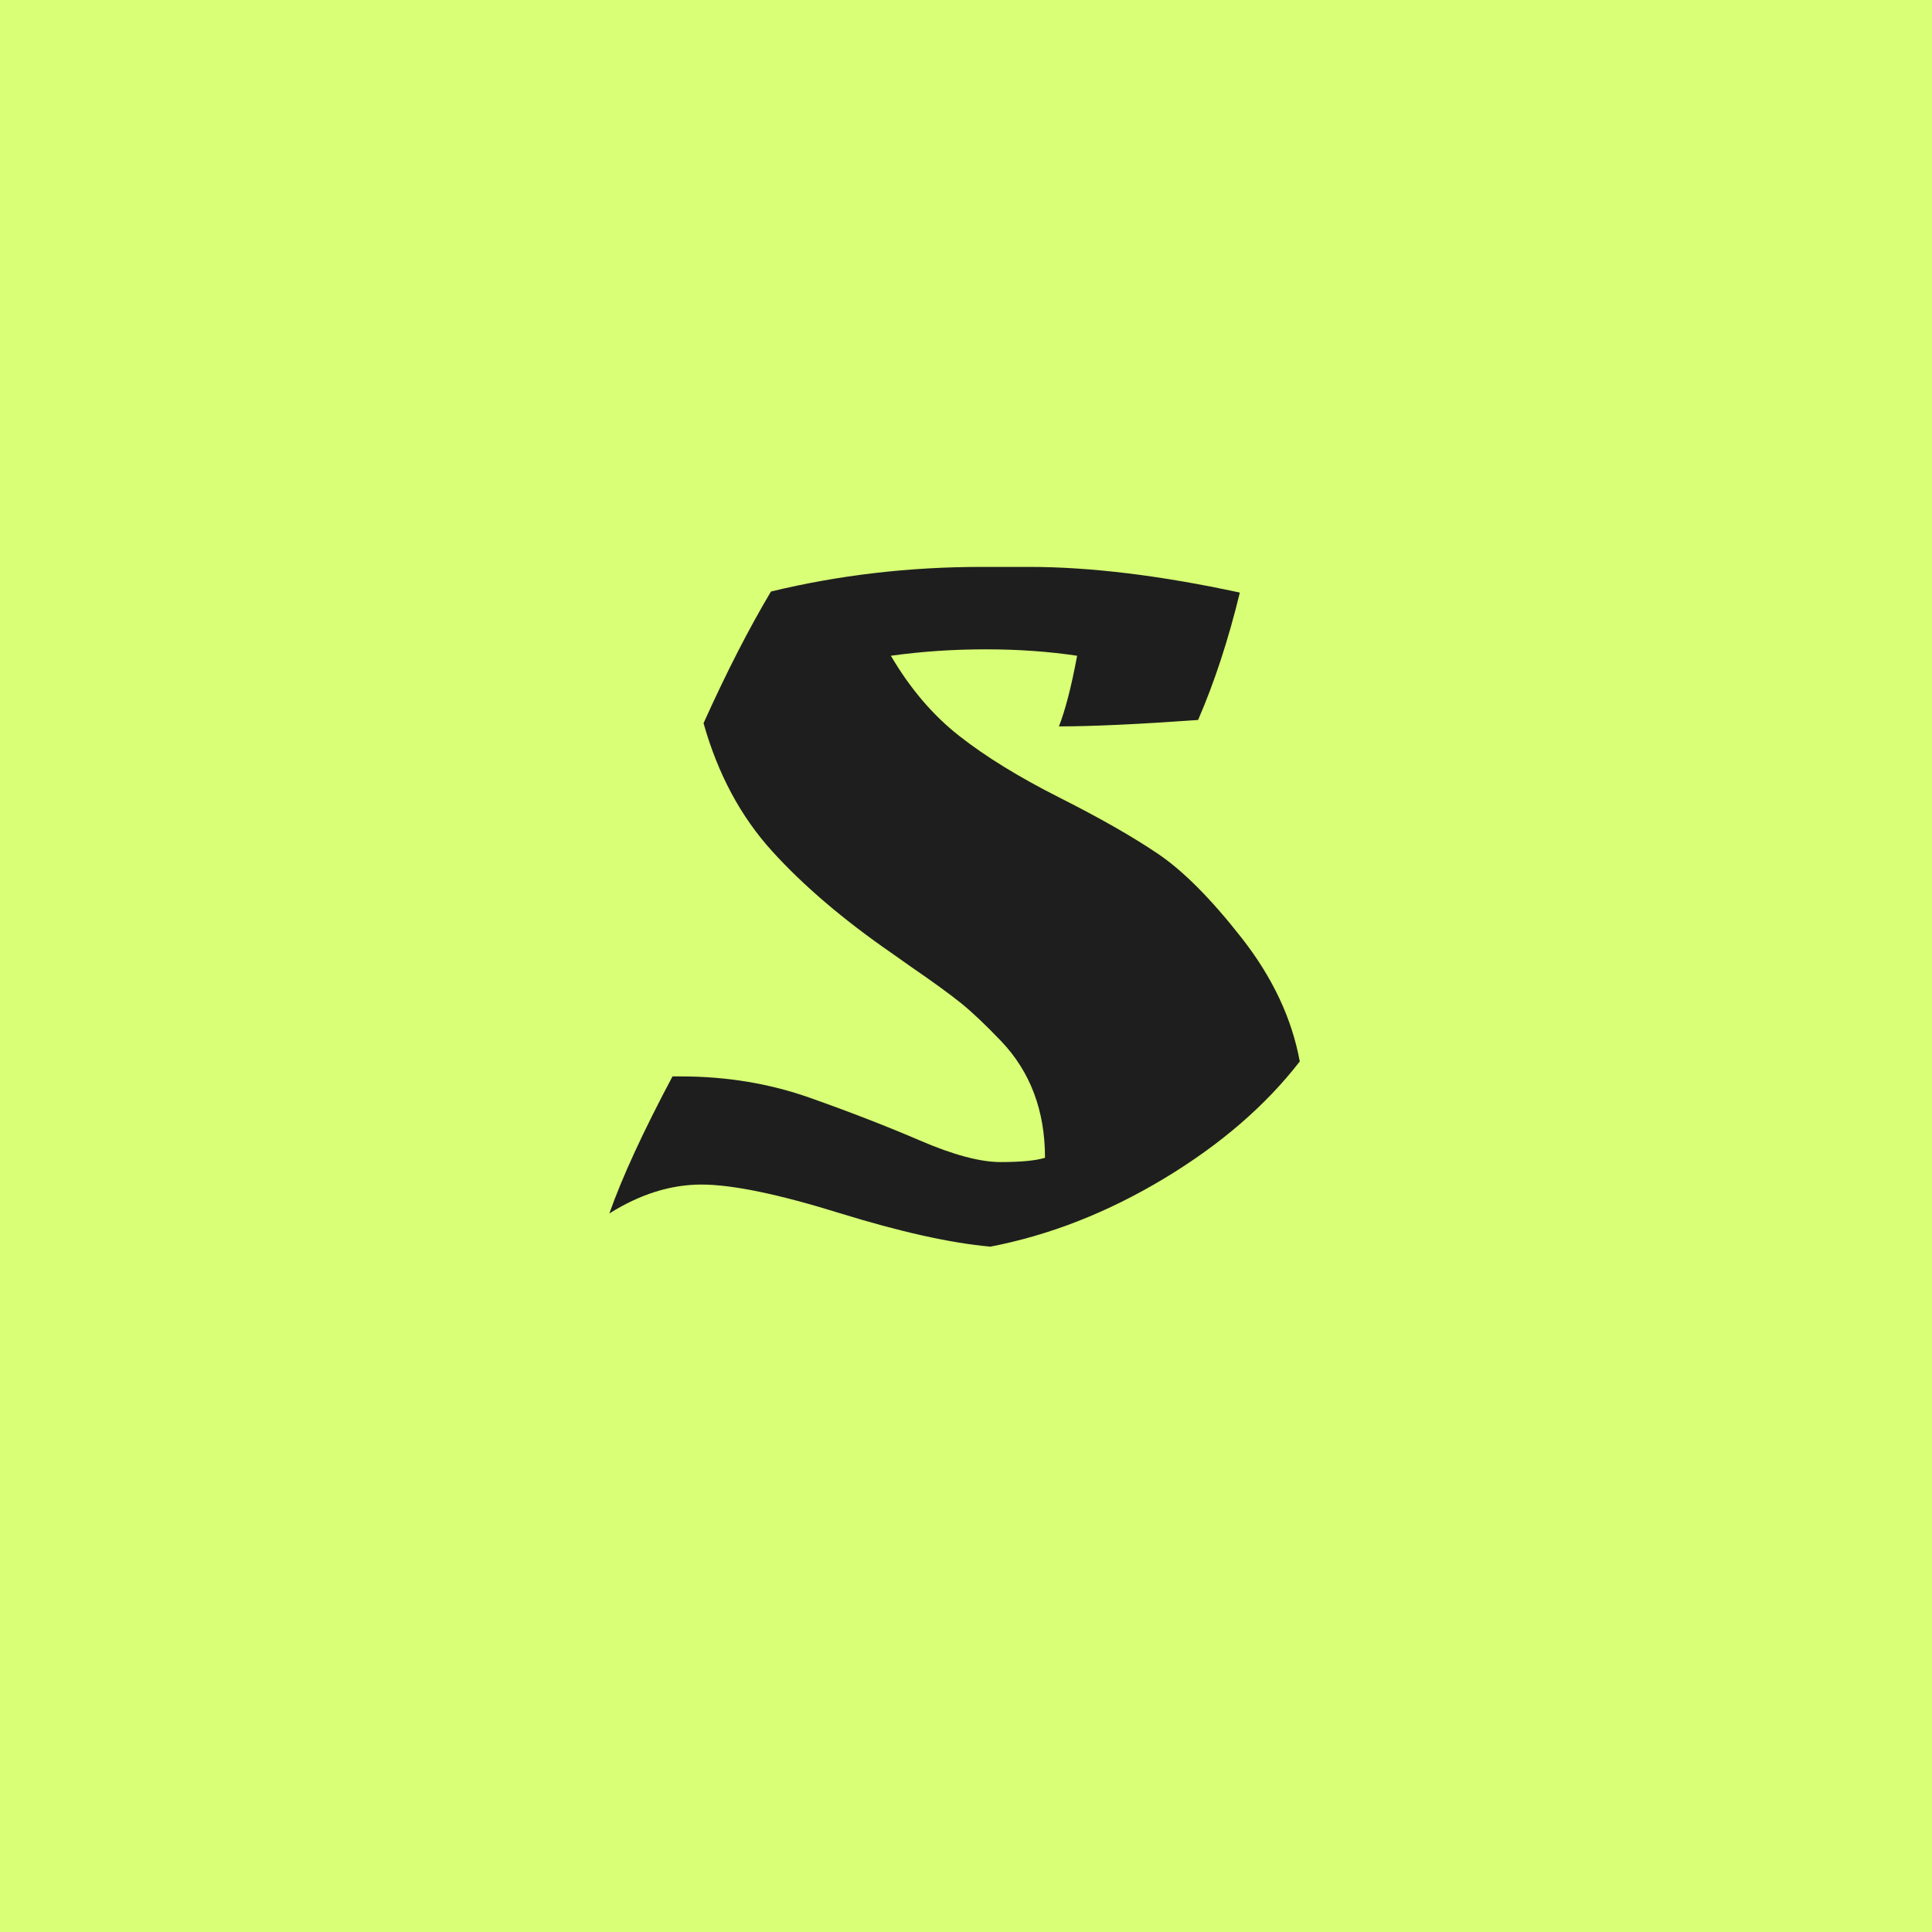 <svg xmlns="http://www.w3.org/2000/svg" xml:space="preserve" width="1500" height="1500" data-id="lg_0fHfWZXNpH5LxzktEV" data-version="1"><path fill="#d8ff75" stroke="transparent" d="M0 0h1500v1500H0z"/><g data-padding="20"><g transform="translate(-573.792 -561.379)scale(1.68)"><path fill="#1e1e1e" d="M839.332 637.205q-19.79-2.97-42.3-2.97t-43.78 2.97q13.36 22.76 31.66 37.1 18.3 14.35 46.25 28.45t45.51 25.97q17.57 11.87 38.84 39.08t26.71 56.89q-23.74 30.67-62.82 54.17-39.09 23.49-80.14 31.41-27.71-2.47-70-15.58-42.3-13.11-63.57-13.11t-42.54 13.35q8.9-25.22 29.18-63.32h3.96q31.66 0 59.61 9.9 27.95 9.89 50.95 19.79 23.01 9.89 37.1 9.89 14.1 0 20.53-1.98 0-32.65-20.28-53.92-10.88-11.38-18.55-17.56-7.67-6.19-23.5-17.07l-8.41-5.94q-33.64-23.25-55.4-47.24-21.77-23.99-31.66-59.11 15.83-35.13 31.16-60.85 47-11.38 97.46-11.38h21.76q42.55 0 97.46 11.87-7.92 32.65-19.29 58.87-41.56 2.97-64.31 2.97 4.45-11.38 8.41-32.65"/><rect width="330.041" height="559.35" x="222.121" y="100.01" fill="none" rx="0" ry="0" transform="translate(400.6 400.67)"/></g><path fill="transparent" stroke="transparent" stroke-width="1.789" d="M454.83 250h590.34v1000H454.83z"/></g></svg>